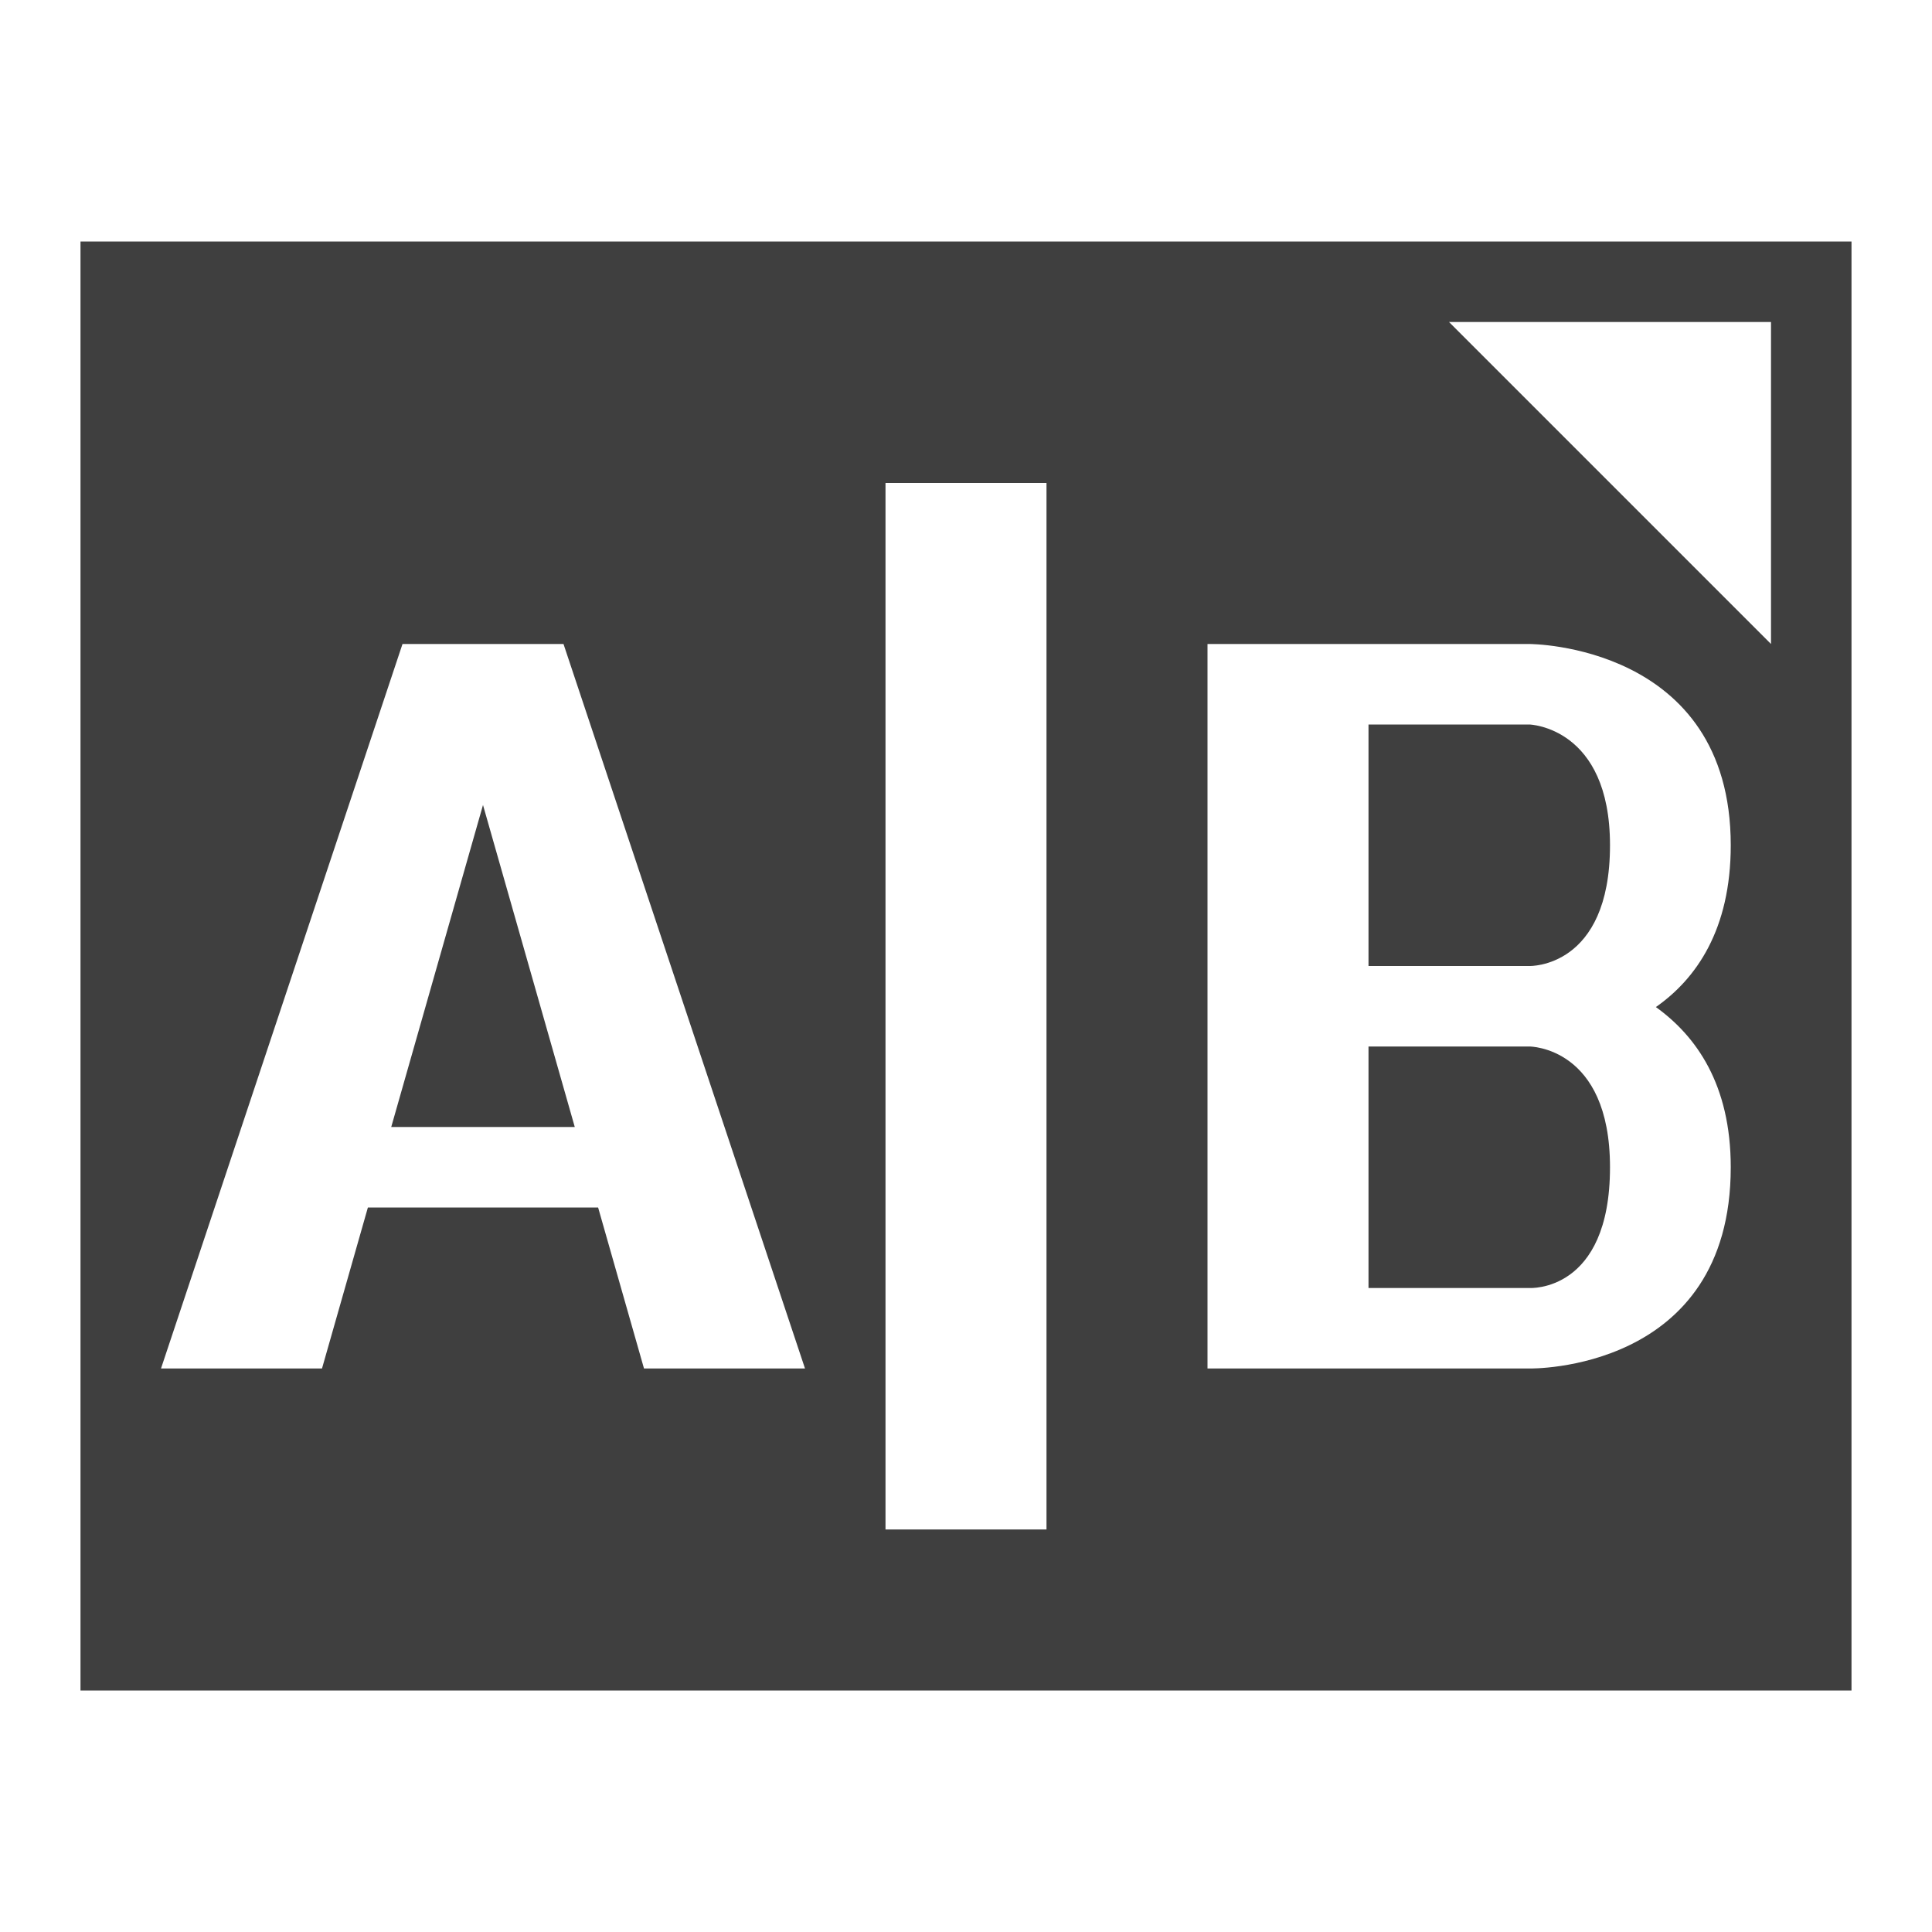 <?xml version="1.0" encoding="UTF-8"?>
<svg enable-background="new 0 0 24 24" version="1.1" viewBox="0 0 24 24" xml:space="preserve" xmlns="http://www.w3.org/2000/svg">
<g fill="#3F3F3F">
  <path d="m19 9h-2v3h2s1 0.03 1-1.5c0-1.47-1-1.5-1-1.5z"/>
  <polygon points="4.86 14 7.14 14 6 10"/>
  <path d="m19 13h-2v3h2s1 0.06 1-1.5c0-1.5-1-1.5-1-1.5z"/>
  <path d="m1 3v18h22v-18h-22zm7 14-0.57-2h-2.86l-0.57 2h-2l3-9h2l3 9h-2zm5 2h-2v-13h2v13zm8.5-4.5c0 2.55-2.5 2.5-2.5 2.5h-4v-9h4s2.5 0 2.5 2.5c0 1.05-0.43 1.66-0.93 2.01 0.5 0.36 0.93 0.96 0.93 1.99zm0.5-6.5-4-4h4v4z"/>
</g>
</svg>
